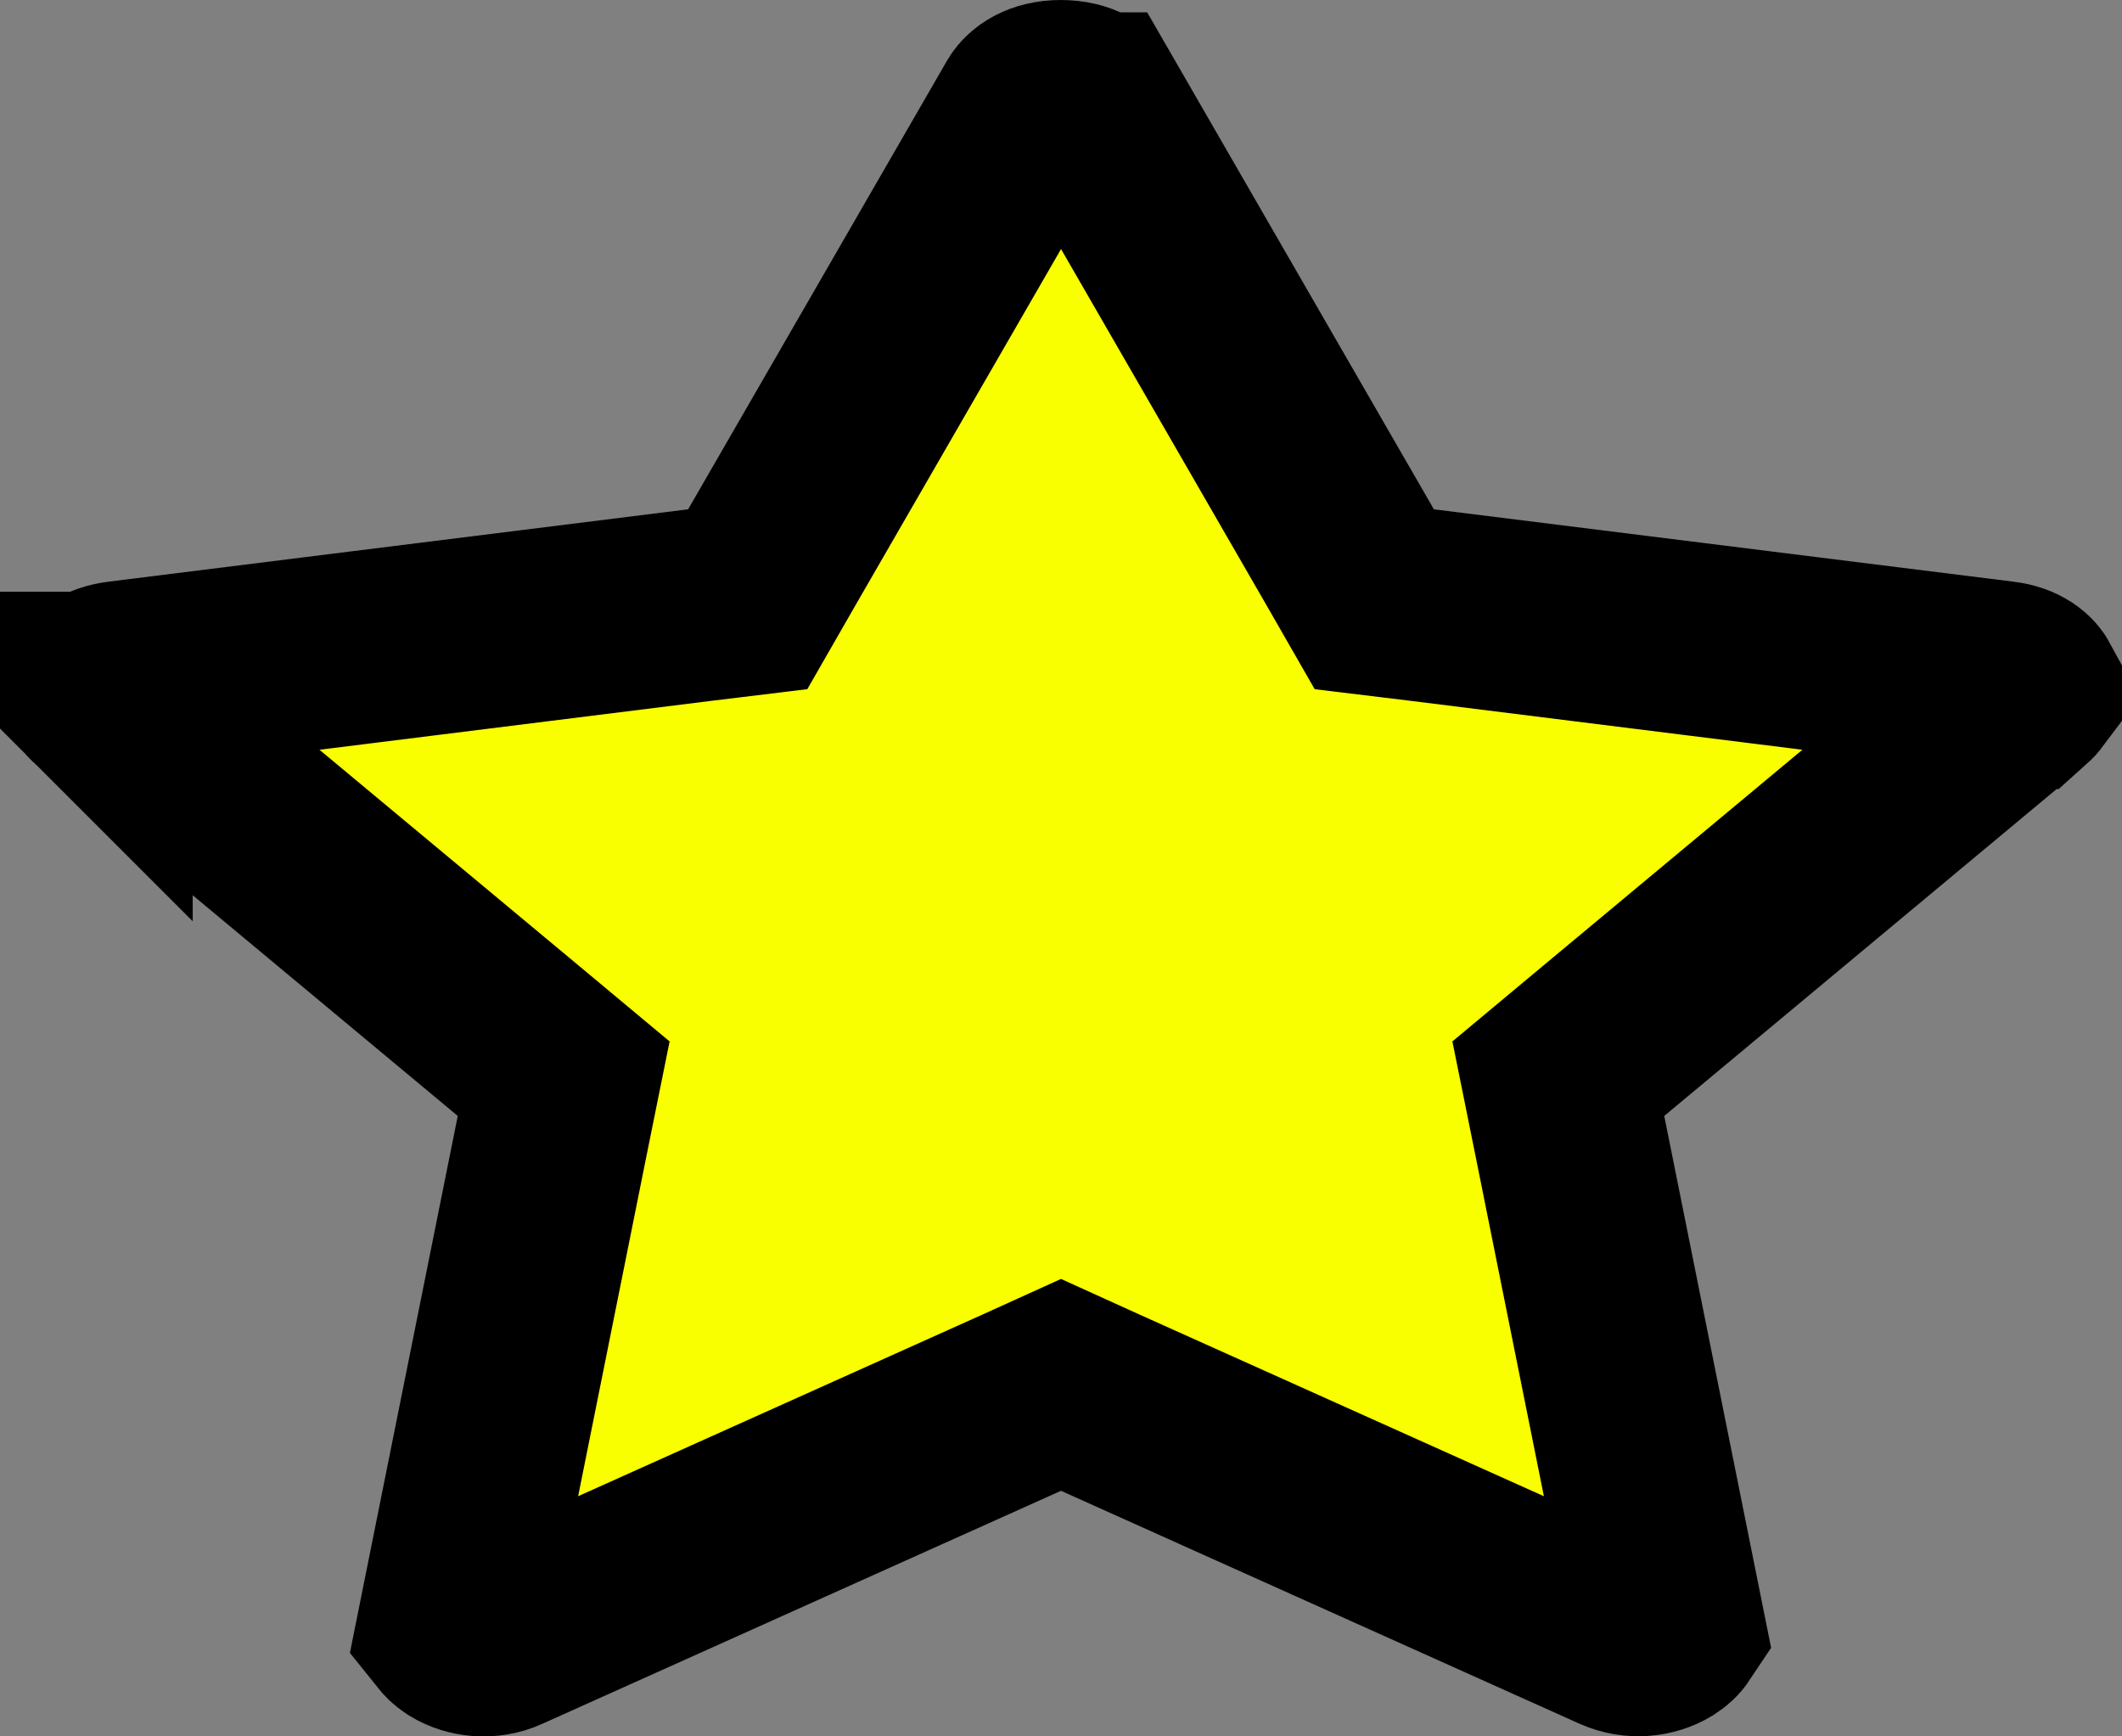 <svg width="11" height="9" viewBox="0 0 11 9" fill="none" xmlns="http://www.w3.org/2000/svg">
<rect x="0" y="0" width="11" height="9" fill="#808080" stroke="none"/>
<path d="M3.629 3.136L3.876 3.106L4 2.89L5.343 0.563C5.343 0.563 5.343 0.563 5.343 0.563C5.355 0.543 5.4 0.5 5.499 0.5C5.6 0.5 5.646 0.544 5.657 0.564C5.657 0.564 5.658 0.564 5.658 0.564L7 2.89L7.124 3.106L7.371 3.136L10.375 3.511L10.375 3.511C10.465 3.522 10.492 3.561 10.498 3.572C10.495 3.576 10.49 3.582 10.481 3.59L10.48 3.59L8.307 5.4L8.078 5.591L8.137 5.883L8.65 8.436C8.646 8.442 8.636 8.453 8.616 8.466C8.557 8.502 8.47 8.513 8.392 8.478L8.392 8.478L5.705 7.271L5.5 7.178L5.295 7.271L2.608 8.478L2.606 8.479C2.529 8.514 2.443 8.503 2.384 8.467C2.364 8.454 2.354 8.442 2.35 8.437L2.863 5.883L2.922 5.591L2.693 5.4L0.519 3.59L0.519 3.59C0.51 3.582 0.505 3.576 0.502 3.572C0.508 3.561 0.535 3.522 0.625 3.511L0.625 3.511L3.629 3.136ZM10.502 3.567C10.502 3.567 10.502 3.567 10.501 3.568L10.502 3.567ZM0.498 3.567C0.498 3.567 0.499 3.567 0.499 3.568L0.498 3.567Z" fill="#FAFF00" stroke="black"/>
</svg>

